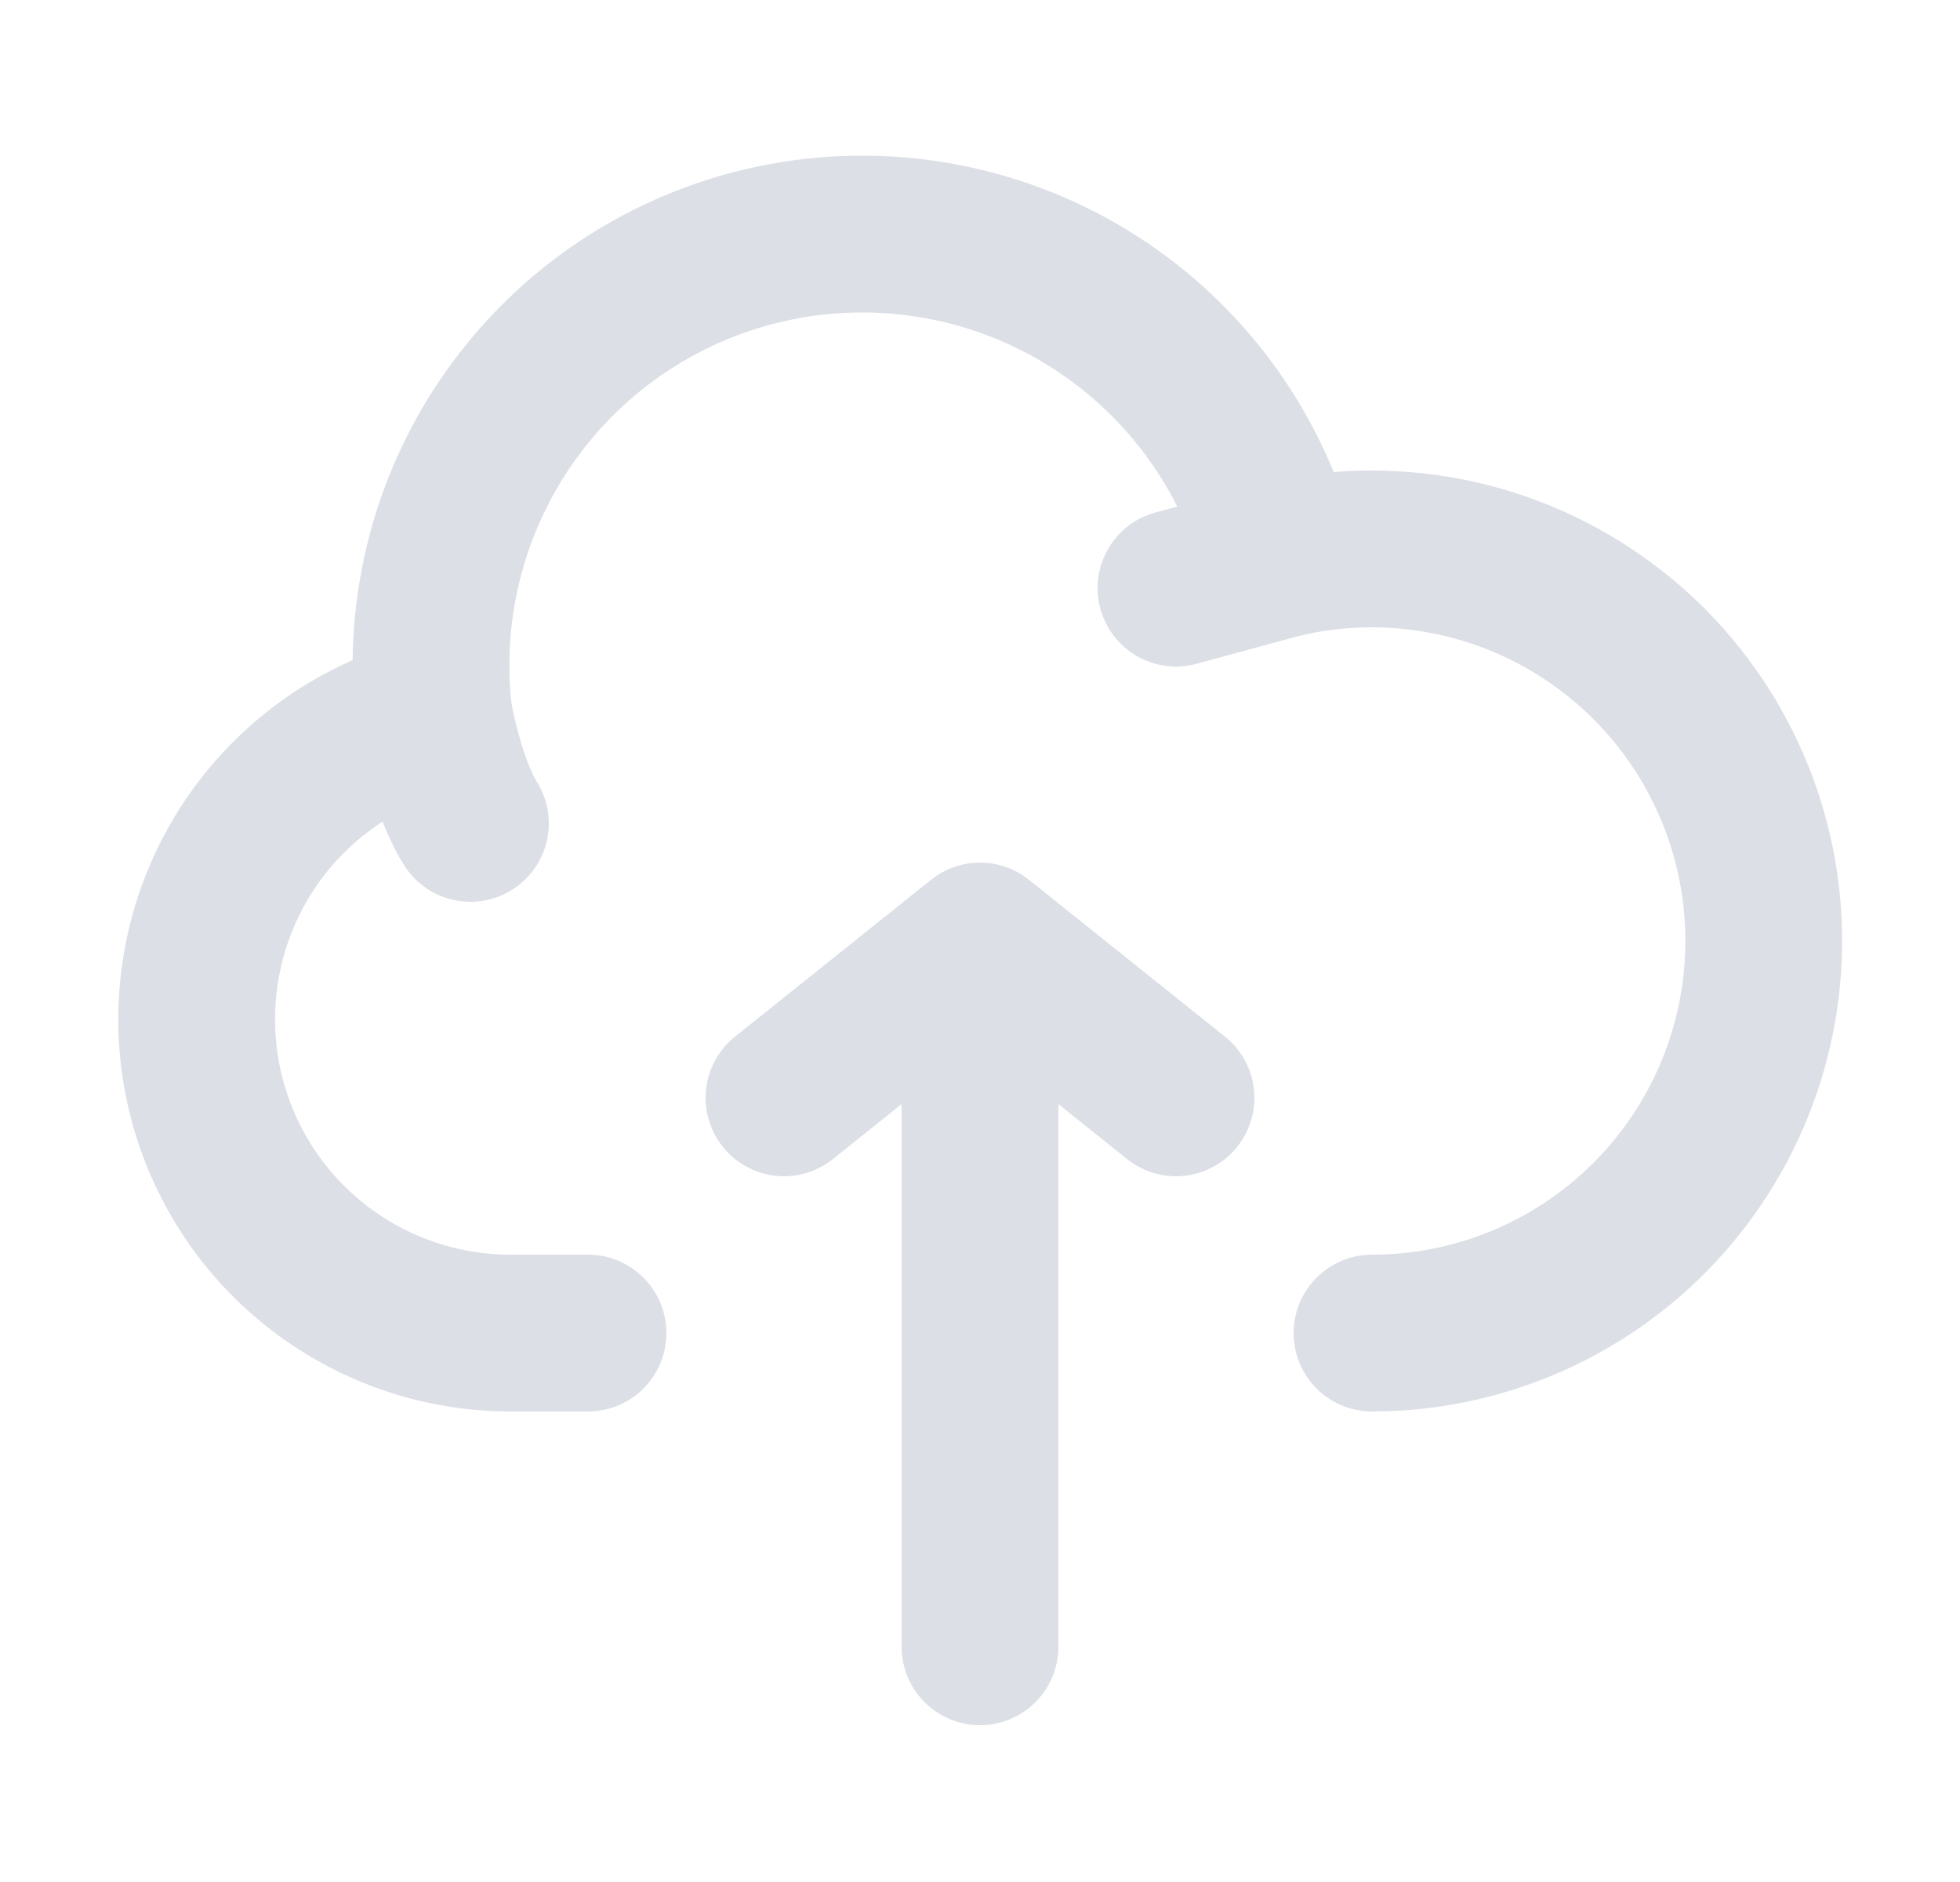 <svg width="25" height="24" viewBox="0 0 25 24" fill="none" xmlns="http://www.w3.org/2000/svg">
<path d="M12.5 12V21M12.5 12L10 14M12.5 12L15 14M5.534 9.117C4.588 9.355 3.762 9.93 3.21 10.734C2.659 11.539 2.42 12.517 2.538 13.485C2.657 14.453 3.125 15.344 3.854 15.991C4.584 16.639 5.525 16.997 6.5 17H7.5" stroke="#DCE0E6" stroke-width="2" stroke-linecap="round" stroke-linejoin="round"/>
<path d="M16.33 7.138C15.988 5.785 15.145 4.612 13.97 3.857C12.796 3.103 11.378 2.823 10.005 3.075C8.632 3.327 7.406 4.091 6.576 5.213C5.746 6.335 5.373 7.731 5.534 9.118C5.534 9.118 5.687 10 6 10.5" stroke="#DCE0E6" stroke-width="2" stroke-linecap="round" stroke-linejoin="round"/>
<path d="M17.5 17C18.206 17 18.904 16.849 19.548 16.56C20.192 16.27 20.767 15.848 21.236 15.319C21.704 14.791 22.056 14.17 22.267 13.496C22.479 12.823 22.545 12.112 22.462 11.411C22.379 10.71 22.148 10.034 21.785 9.429C21.422 8.823 20.934 8.301 20.355 7.898C19.776 7.494 19.118 7.218 18.424 7.087C17.73 6.956 17.017 6.973 16.33 7.138L15 7.5" stroke="#DCE0E6" stroke-width="2" stroke-linecap="round" stroke-linejoin="round"/>
</svg>
